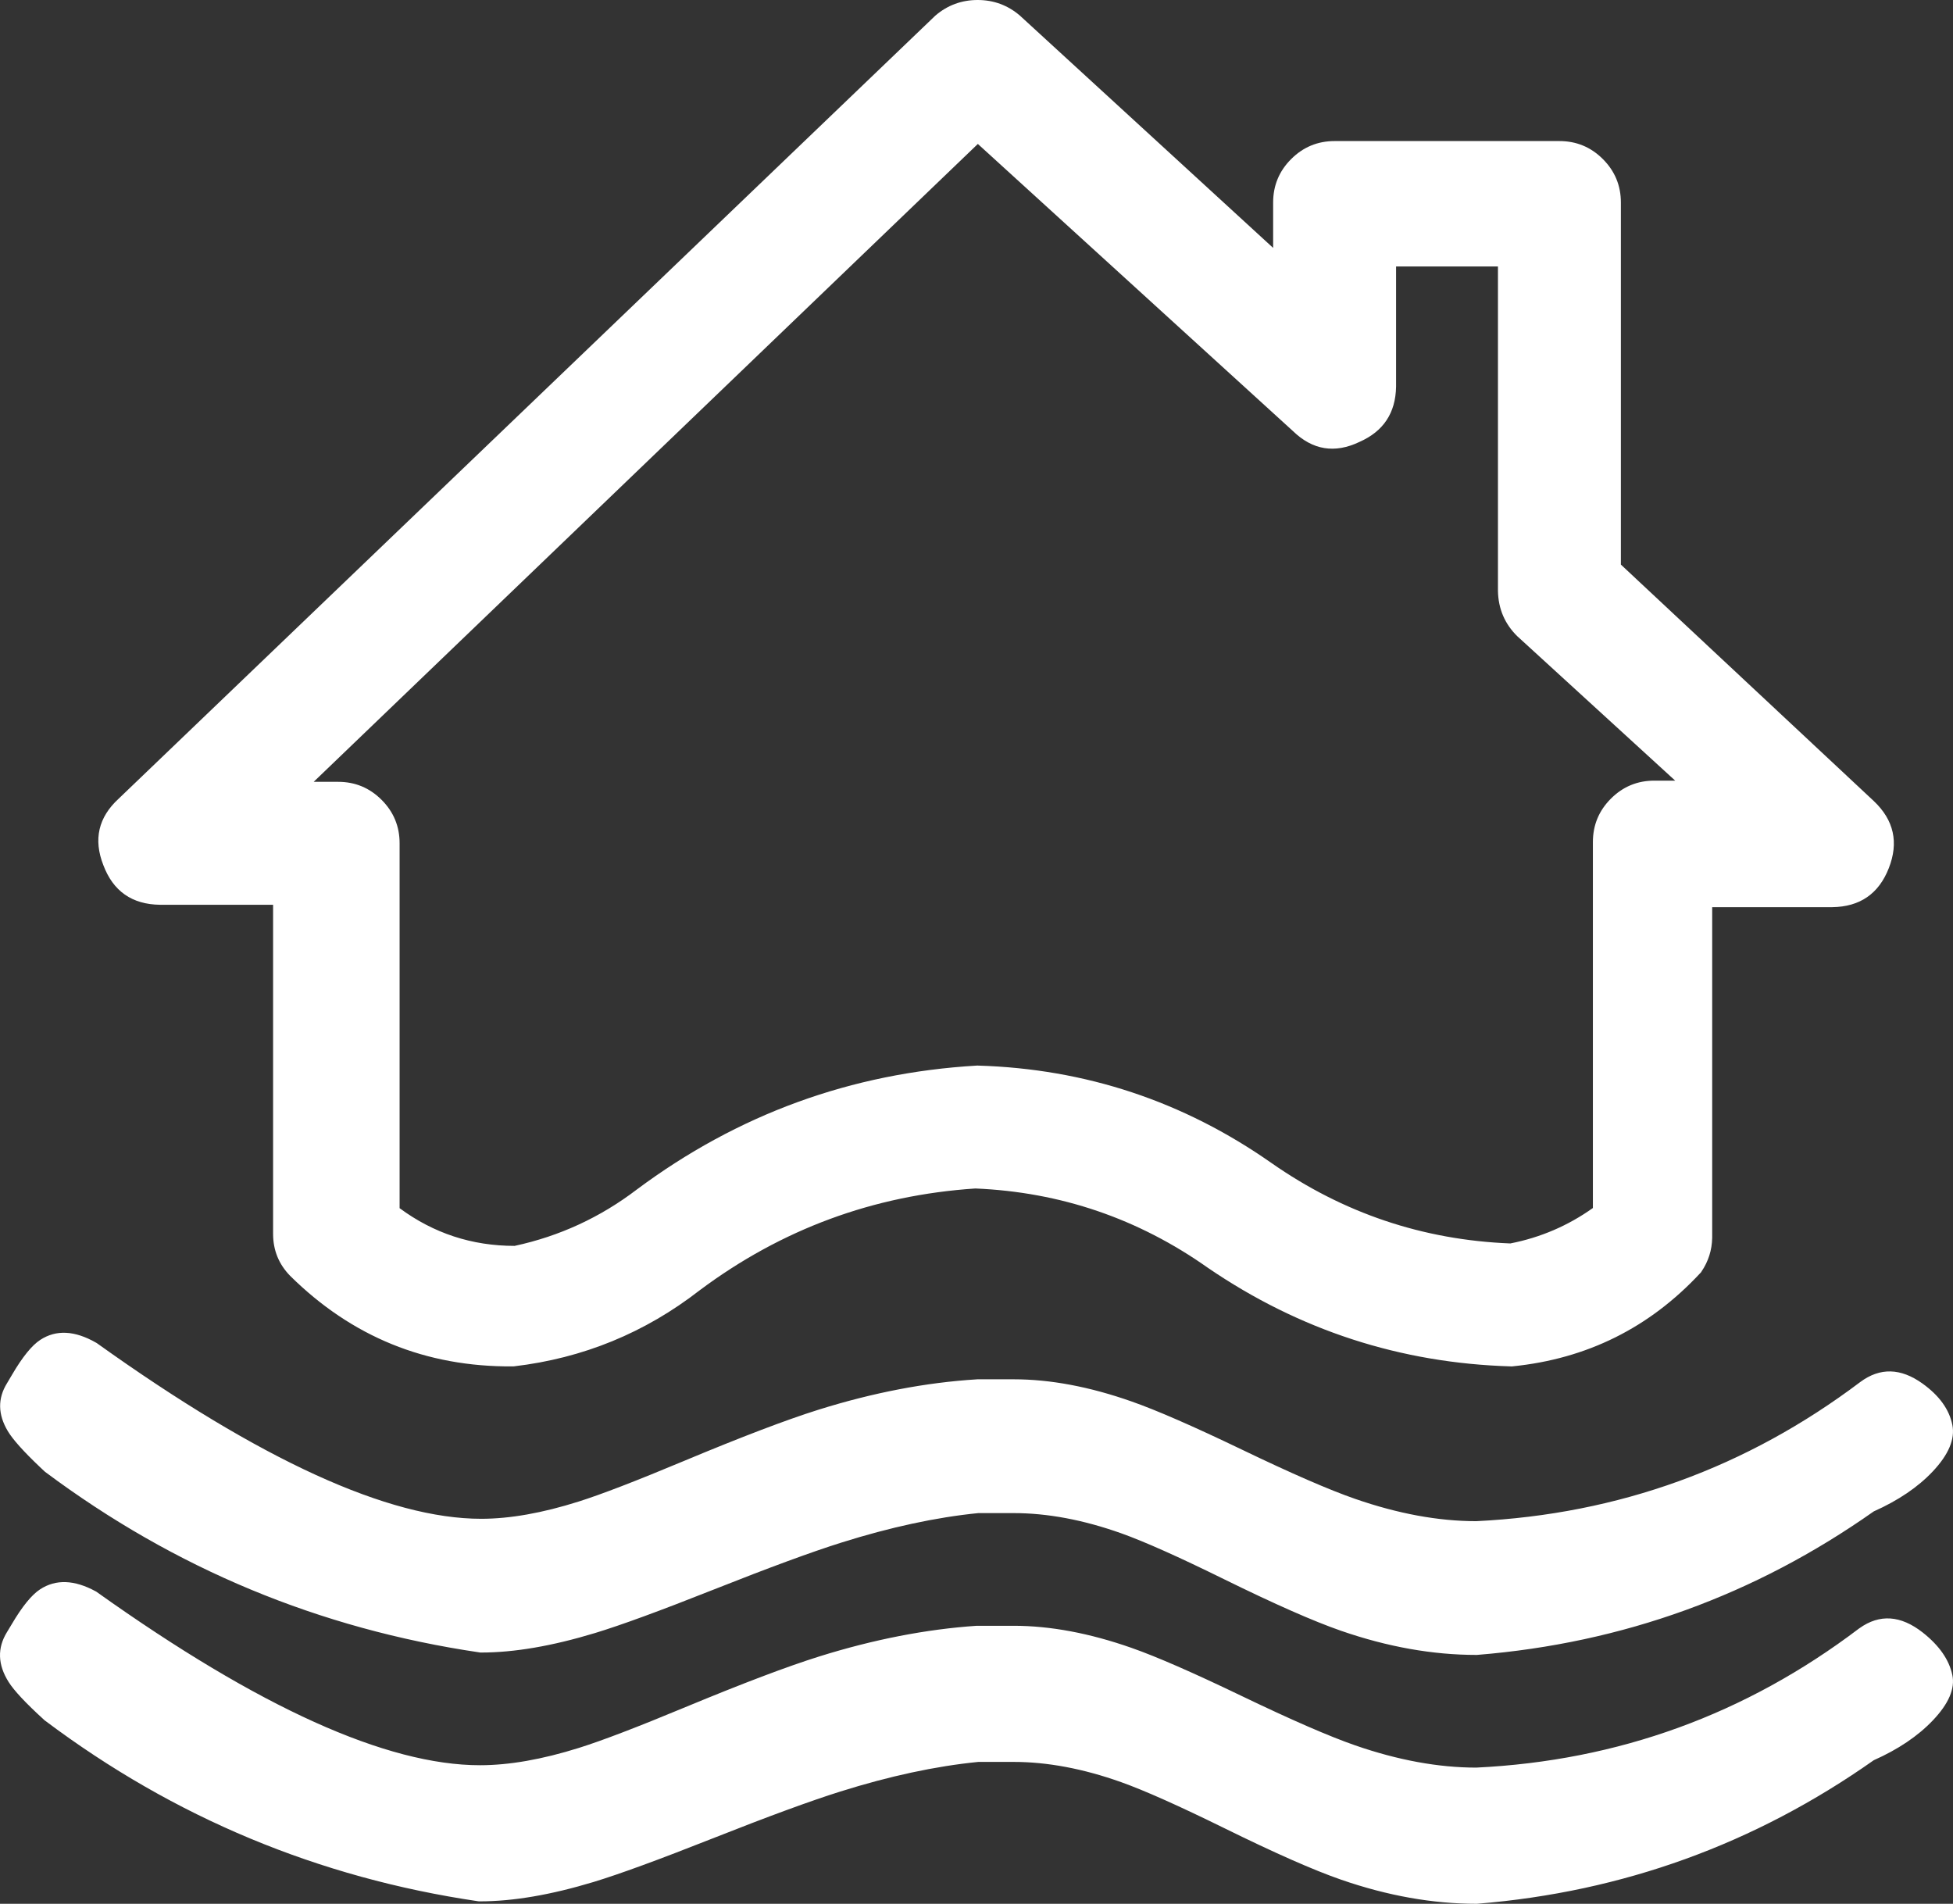 <svg xmlns="http://www.w3.org/2000/svg" xmlns:xlink="http://www.w3.org/1999/xlink" fill="none" version="1.1" width="36" height="35.089" viewBox="0 0 36 35.089"><rect x="0" y="0" width="36" height="35.089" fill="#333333" stroke="none"/><g><path d="M17.979,21.905Q15.159,22.092,12.898,23.781Q11.382,24.959,9.475,25.183L9.461,25.184L9.448,25.184Q7.053,25.202,5.347,23.514Q5.035,23.193,5.034,22.744L5.034,16.676L2.951,16.676Q2.175,16.667,1.904,15.943Q1.627,15.235,2.187,14.721L17.235,0.294L17.24,0.289Q17.577,0,18.021,0Q18.465,0,18.802,0.289L18.805,0.292L23.468,4.569L23.468,3.733Q23.468,3.264,23.8,2.932Q24.132,2.6,24.601,2.6L28.745,2.6Q29.214,2.6,29.546,2.932Q29.878,3.264,29.878,3.733L29.878,10.406L34.542,14.766Q35.095,15.291,34.817,16Q34.54,16.71,33.774,16.72L31.561,16.72L31.561,22.814L31.561,22.816Q31.554,23.155,31.364,23.436L31.354,23.452L31.34,23.466Q29.935,24.976,27.883,25.183L27.867,25.185L27.851,25.184Q24.794,25.094,22.265,23.367Q20.337,22.005,17.979,21.905ZM27.84,22.918Q25.421,22.822,23.435,21.434Q21,19.729,18.028,19.64L18.017,19.639L18.006,19.64Q14.529,19.844,11.736,21.926Q10.725,22.696,9.486,22.963Q8.307,22.963,7.366,22.268L7.366,15.543Q7.366,15.074,7.034,14.742Q6.702,14.41,6.233,14.41L5.782,14.41L18.025,2.653L23.834,7.946Q24.377,8.471,25.059,8.145Q25.722,7.853,25.734,7.127L25.734,4.911L27.612,4.911L27.612,10.89Q27.621,11.388,27.974,11.732L27.977,11.734L30.879,14.388L30.495,14.388Q30.026,14.388,29.694,14.72Q29.362,15.052,29.362,15.521L29.362,22.265Q28.673,22.755,27.84,22.918ZM0.823,27.121L0.834,27.13Q4.414,29.803,8.834,30.455L8.852,30.458L8.87,30.458Q9.783,30.458,10.967,30.099Q11.674,29.885,13.154,29.298Q14.692,28.688,15.508,28.432Q16.864,28.005,18.033,27.888L18.685,27.888Q19.617,27.888,20.664,28.259Q21.305,28.487,22.568,29.109Q23.961,29.794,24.719,30.057Q26.003,30.502,27.216,30.502L27.226,30.502L27.236,30.501Q31.249,30.175,34.539,27.857Q35.218,27.554,35.627,27.12Q36.066,26.654,35.988,26.263Q35.902,25.833,35.436,25.499Q34.835,25.069,34.292,25.471Q31.145,27.844,27.21,28.037Q26.163,28.036,24.983,27.627Q24.265,27.379,22.886,26.715Q21.548,26.072,20.86,25.831Q19.698,25.422,18.685,25.422L18.013,25.422L18.005,25.423Q16.597,25.51,15.086,25.983Q14.198,26.262,12.61,26.926Q11.289,27.479,10.667,27.675Q9.662,27.993,8.87,27.993Q6.312,27.993,1.79,24.759L1.78,24.752L1.769,24.746Q1.18,24.41,0.743,24.695Q0.509,24.847,0.222,25.338Q0.16,25.445,0.129,25.495Q-0.132,25.917,0.145,26.379Q0.284,26.61,0.737,27.04L0.823,27.121ZM35.626,31.711Q36.069,31.247,35.987,30.869Q35.897,30.448,35.442,30.089Q34.833,29.611,34.274,30.011L34.271,30.013L34.268,30.015Q31.136,32.39,27.21,32.579Q26.163,32.578,24.983,32.17Q24.265,31.921,22.886,31.258Q21.548,30.614,20.86,30.373Q19.698,29.965,18.685,29.965L18.012,29.965L18.004,29.965Q16.605,30.06,15.102,30.53Q14.218,30.807,12.635,31.464Q11.301,32.019,10.67,32.216Q9.653,32.535,8.848,32.535Q6.267,32.535,1.789,29.346L1.777,29.337L1.764,29.33Q1.174,29.009,0.739,29.293Q0.505,29.446,0.217,29.935Q0.159,30.035,0.129,30.081Q-0.143,30.522,0.159,31.001Q0.311,31.242,0.808,31.694L0.824,31.709L0.834,31.716Q4.4,34.392,8.812,35.042L8.829,35.044L8.848,35.044Q9.76,35.044,10.941,34.687Q11.647,34.473,13.126,33.888Q14.67,33.277,15.49,33.02Q16.854,32.591,18.033,32.474L18.685,32.474Q19.617,32.474,20.664,32.846Q21.305,33.074,22.568,33.695Q23.961,34.381,24.719,34.644Q26.003,35.089,27.216,35.089L27.226,35.089L27.236,35.088Q31.249,34.761,34.539,32.443Q35.214,32.143,35.626,31.711Z" fill-rule="evenodd" fill="#FFFFFF" fill-opacity="1"/></g></svg>